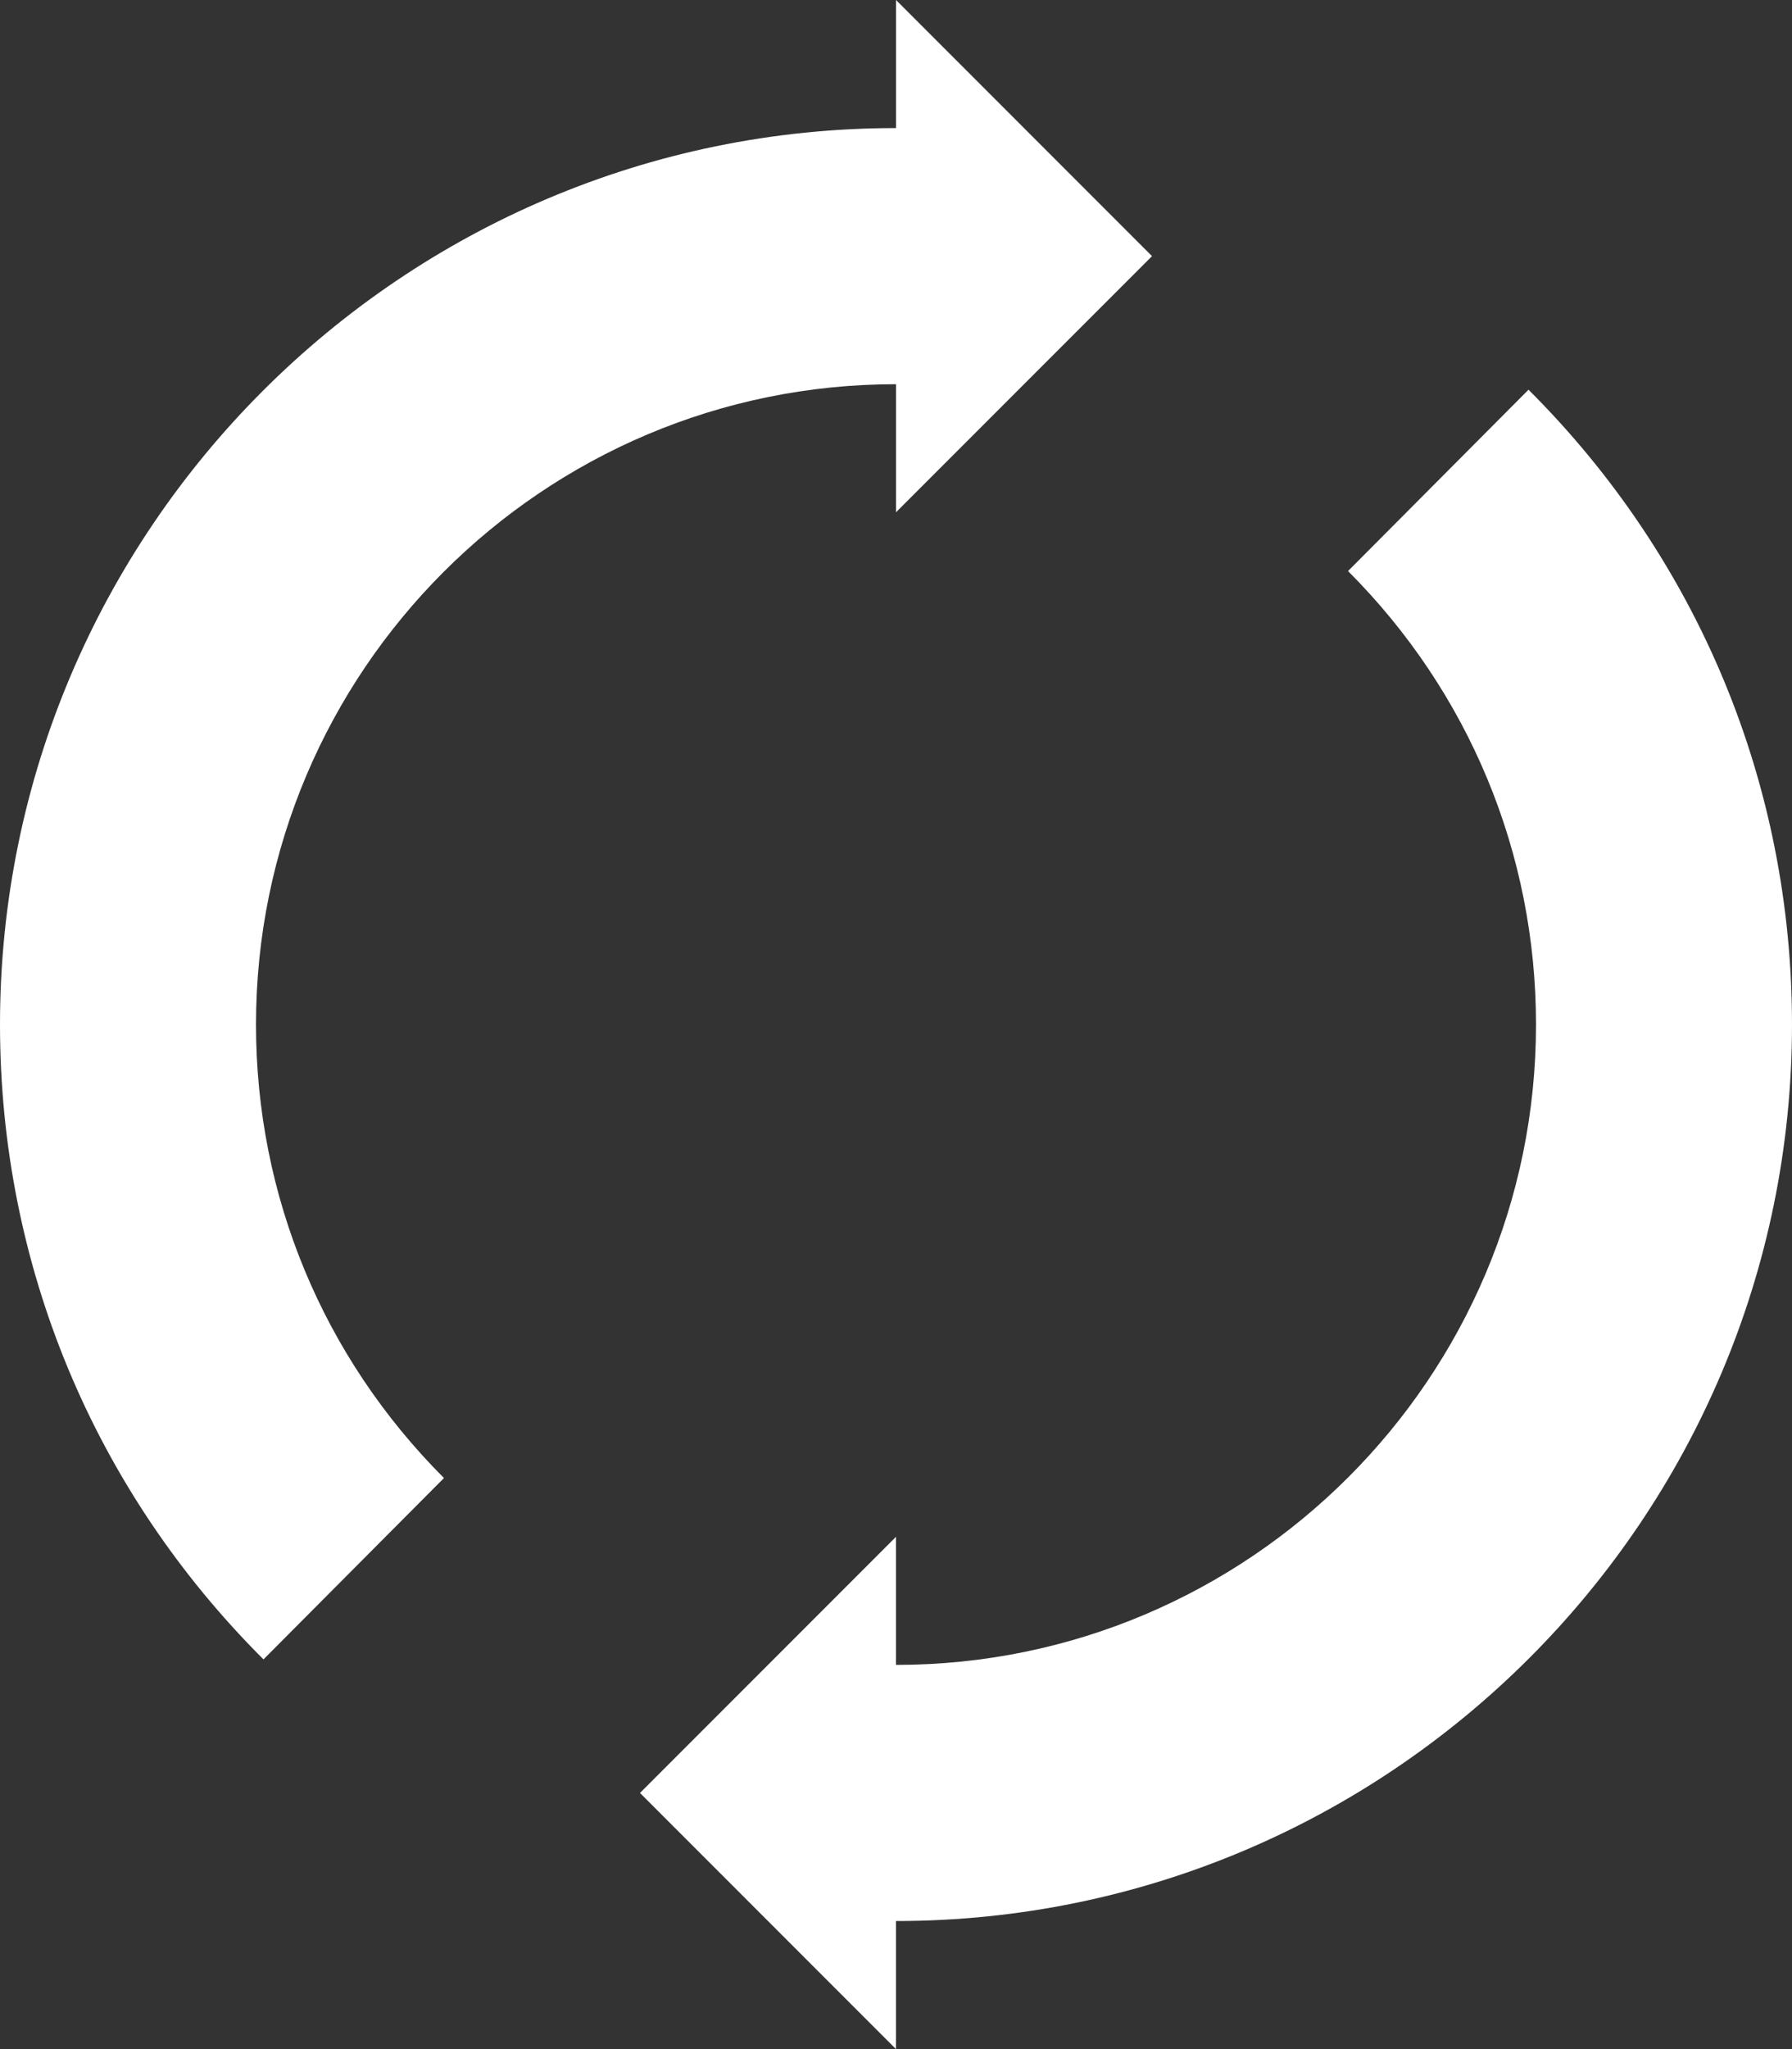 <?xml version="1.0" encoding="UTF-8" standalone="no"?>
<!DOCTYPE svg PUBLIC "-//W3C//DTD SVG 1.1//EN" "http://www.w3.org/Graphics/SVG/1.1/DTD/svg11.dtd">
<svg width="100%" height="100%" viewBox="0 0 28 32" version="1.1" xmlns="http://www.w3.org/2000/svg" xmlns:xlink="http://www.w3.org/1999/xlink" xml:space="preserve" xmlns:serif="http://www.serif.com/" style="fill-rule:evenodd;clip-rule:evenodd;stroke-linejoin:round;stroke-miterlimit:2;">
    <rect x="0" y="0" width="28" height="32" fill="#333333" stroke="none"/>
    <g transform="matrix(1,0,0,1,-2,0)">
        <g>
            <g id="spin">
                <g>
                    <path d="M25.883,6.086L23.063,8.918C24.953,10.809 26,13.324 26,16C26,21.516 21.516,26 16,26L16,24L12,28L16,32L16,30C23.719,30 30,23.719 30,16C30,12.254 28.539,8.734 25.883,6.086Z" style="fill:white;fill-rule:nonzero;"/>
                    <path d="M20,4L16,0L16,2C8.281,2 2,8.281 2,16C2,19.746 3.461,23.266 6.117,25.914L8.937,23.082C7.047,21.191 6,18.676 6,16C6,10.484 10.484,6 16,6L16,8L20,4Z" style="fill:white;fill-rule:nonzero;"/>
                </g>
            </g>
        </g>
    </g>
</svg>
